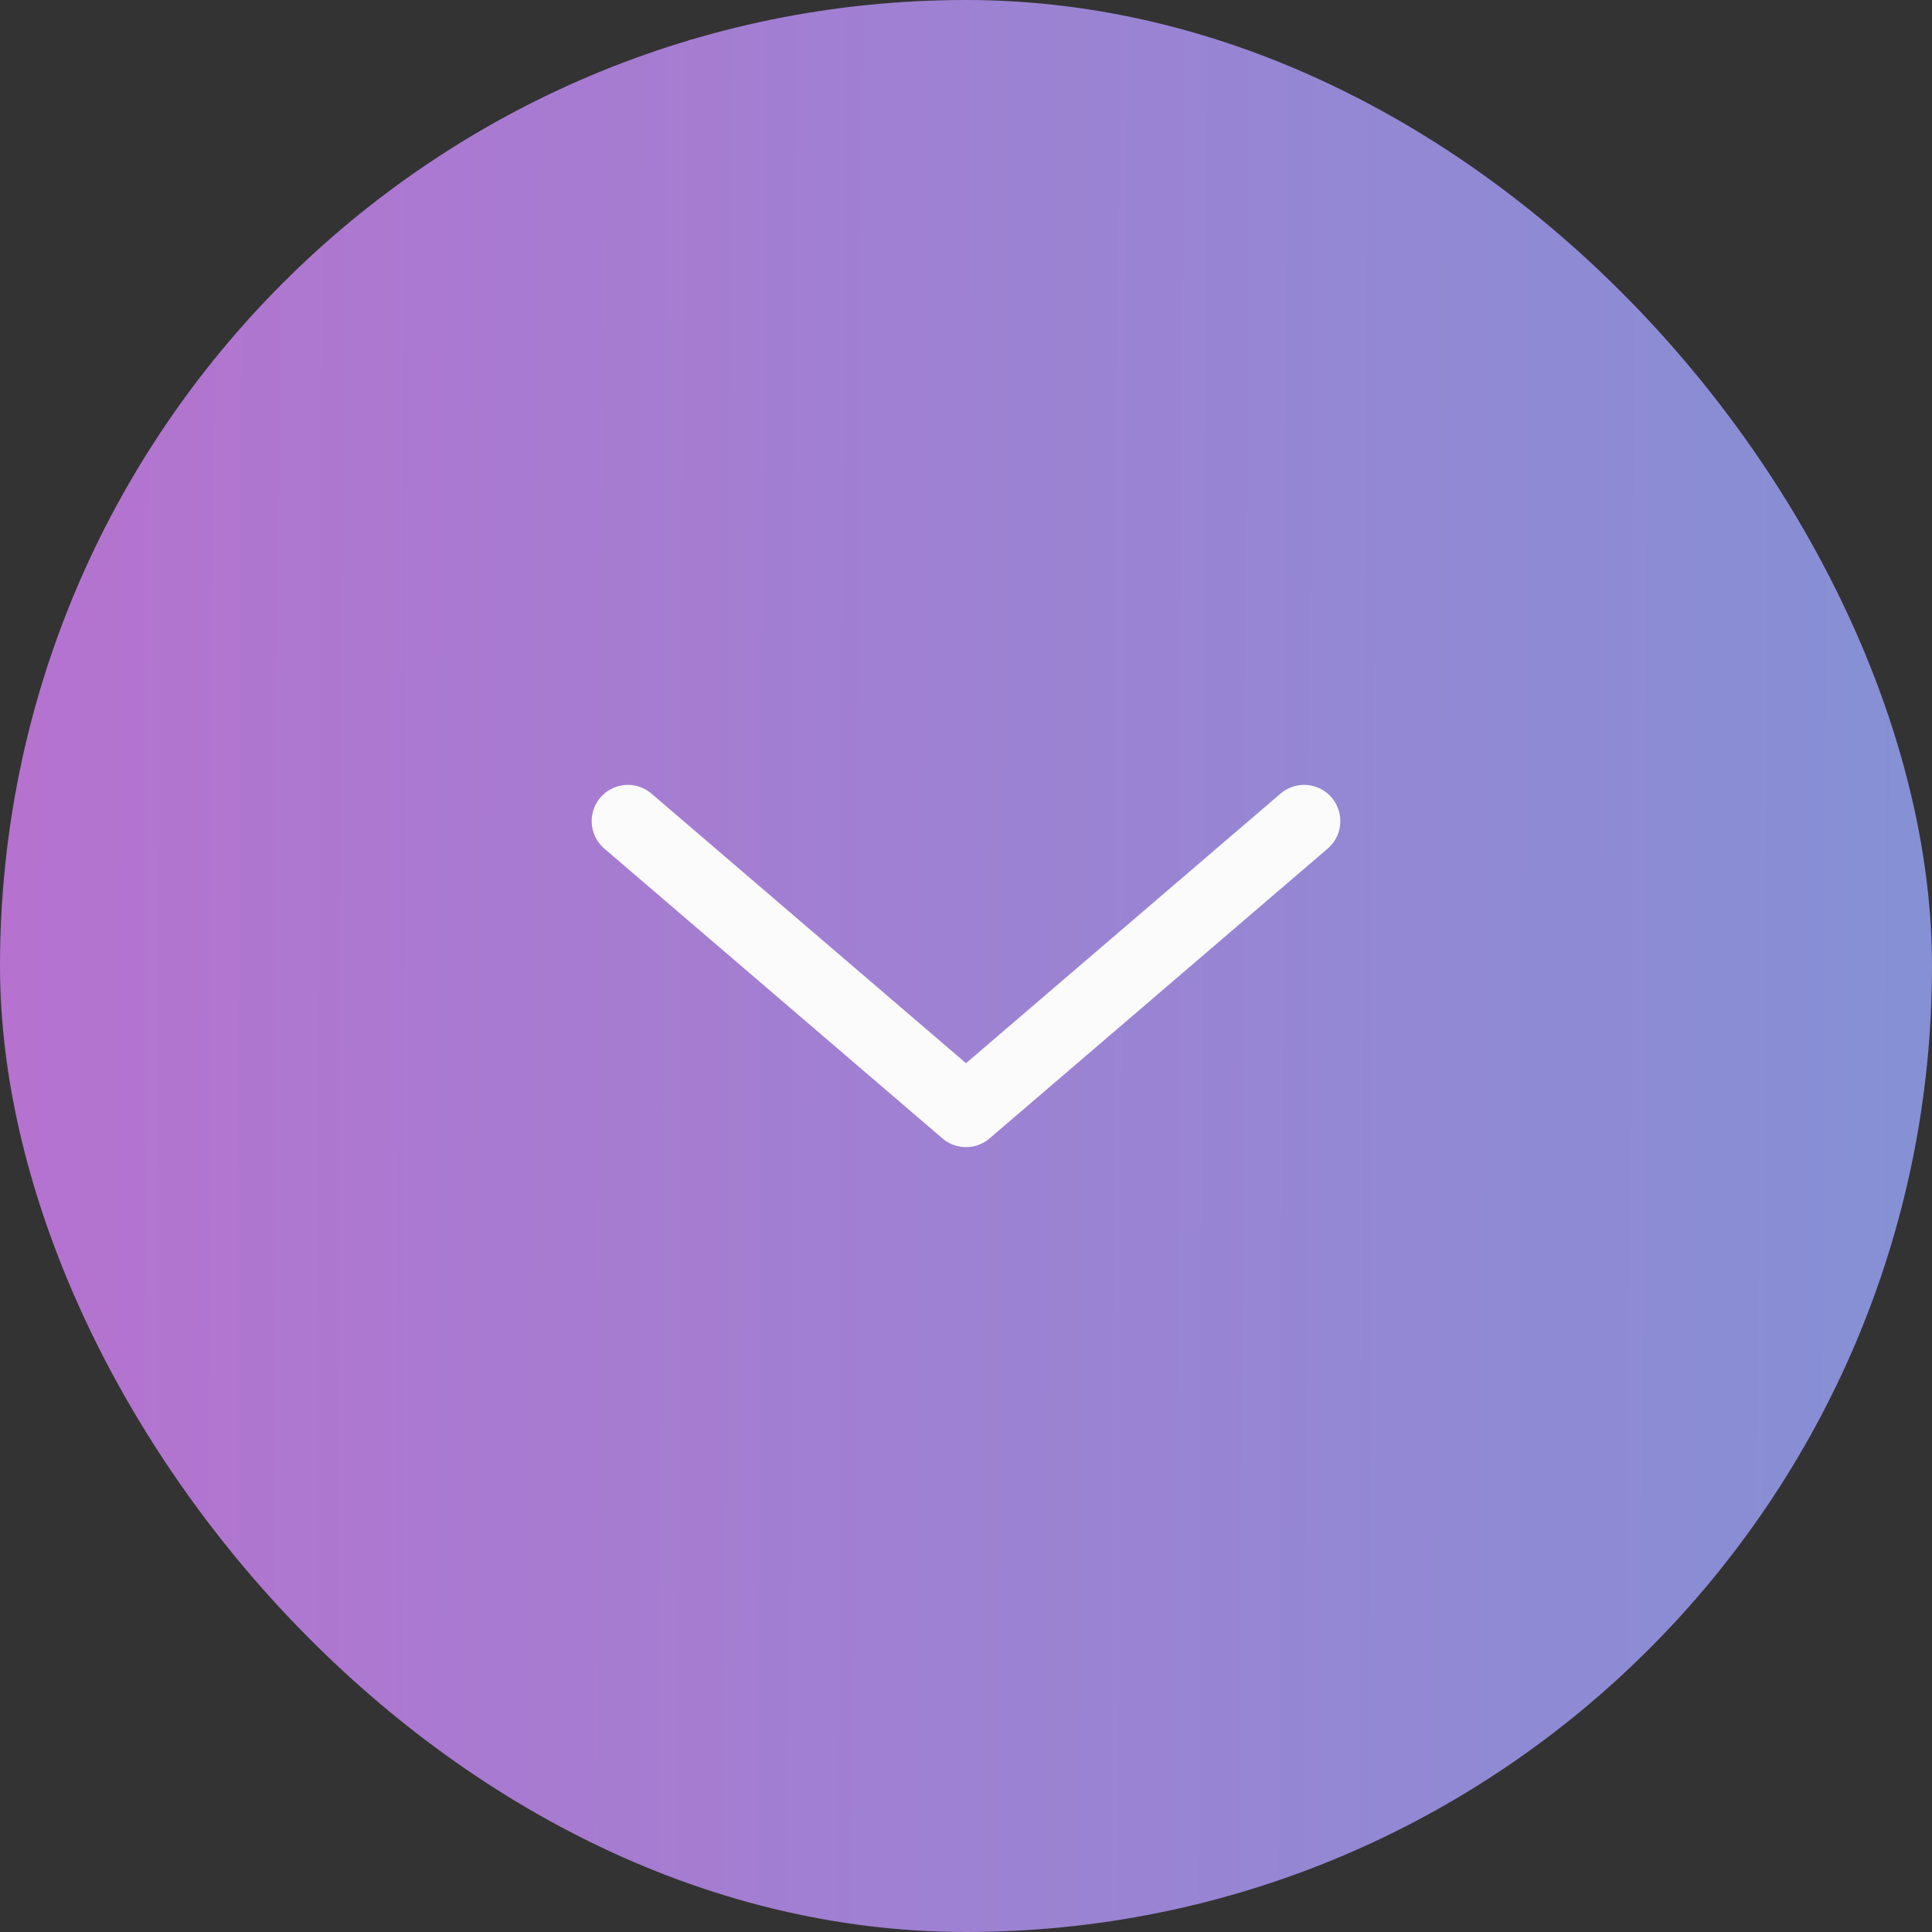 <svg width="40" height="40" viewBox="0 0 40 40" fill="none" xmlns="http://www.w3.org/2000/svg">
<rect x="0" y="0" width="40" height="40" fill="#333333" stroke="none"/>
<rect width="40" height="40" rx="20" fill="url(#paint0_linear_791_16784)"/>
<path d="M27 17L20 23L13 17" stroke="#FBFBFB" stroke-width="1.5" stroke-linecap="round" stroke-linejoin="round"/>
<defs>
<linearGradient id="paint0_linear_791_16784" x1="-2.955" y1="16.867" x2="41.136" y2="17.082" gradientUnits="userSpaceOnUse">
<stop stop-color="#B970CF"/>
<stop offset="1" stop-color="#8491D5"/>
</linearGradient>
</defs>
</svg>
